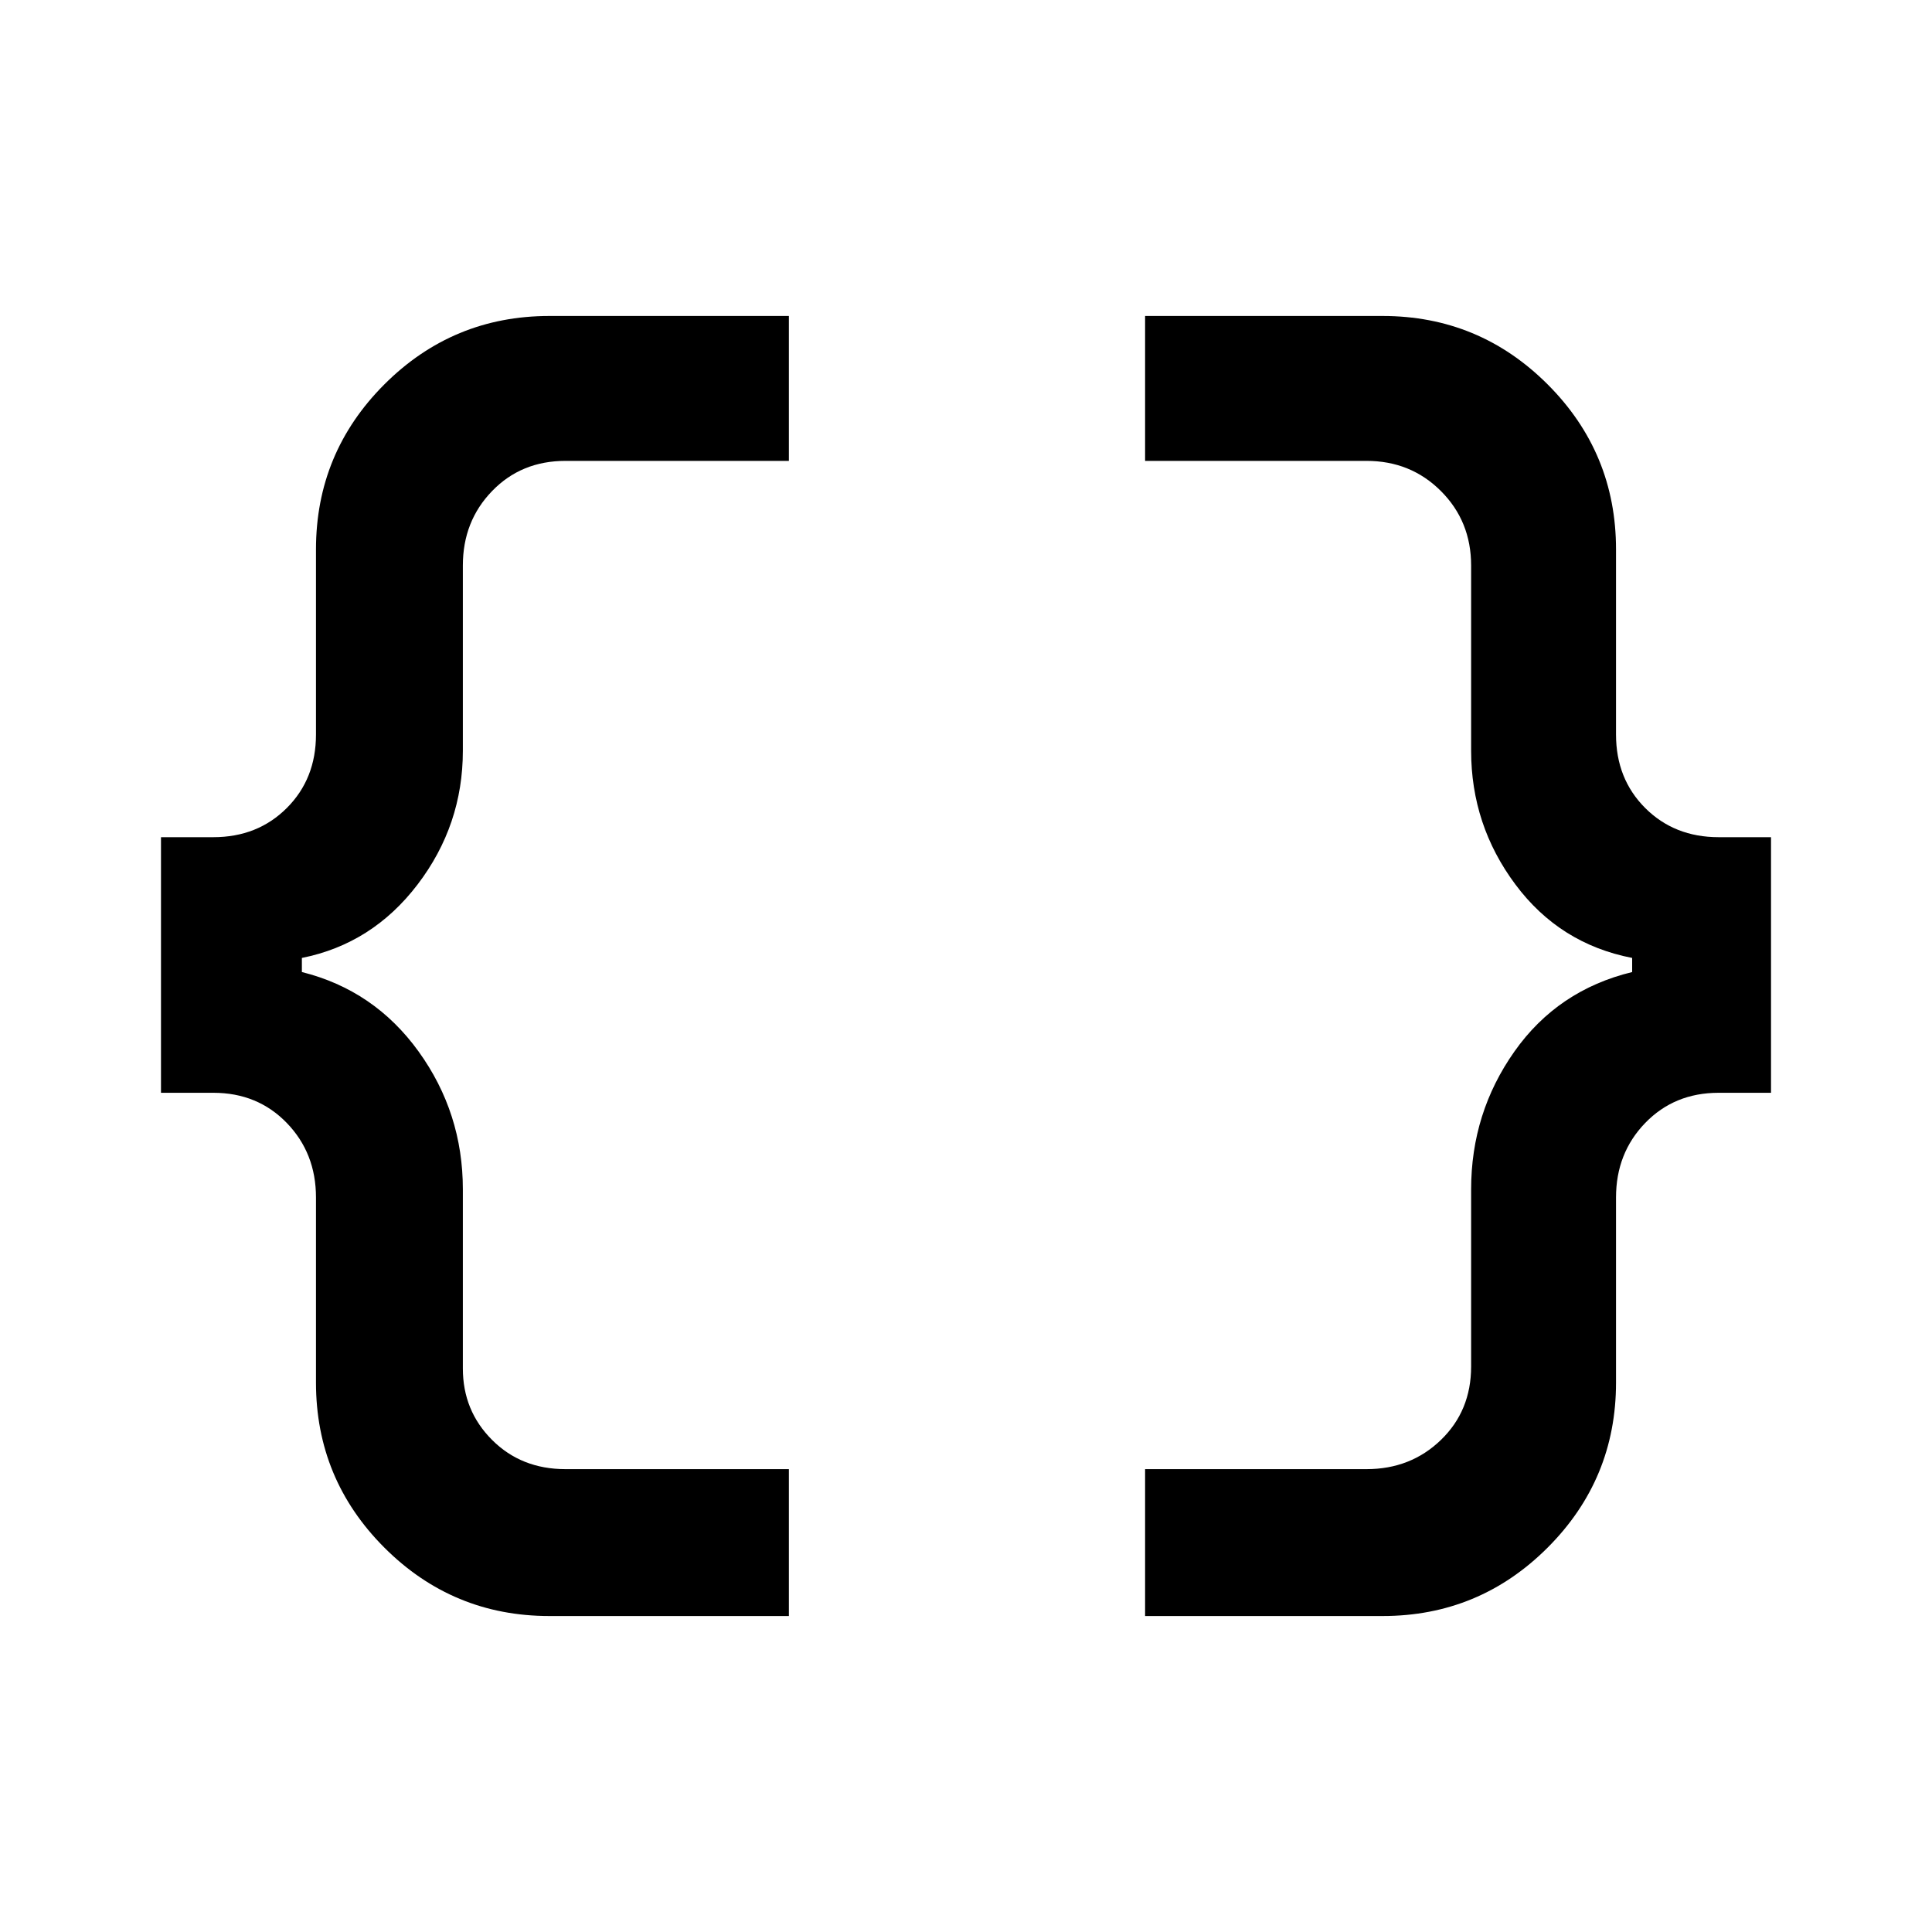 <svg xmlns="http://www.w3.org/2000/svg" height="40" width="40"><path d="M23.708 33.458V30.417H28.292Q29.208 30.417 29.833 29.812Q30.458 29.208 30.458 28.292V24.625Q30.458 23.042 31.354 21.771Q32.25 20.5 33.792 20.125V19.833Q32.292 19.542 31.375 18.312Q30.458 17.083 30.458 15.542V11.708Q30.458 10.792 29.833 10.167Q29.208 9.542 28.292 9.542H23.708V6.542H28.625Q30.625 6.542 32.042 7.958Q33.458 9.375 33.458 11.375V15.208Q33.458 16.125 34.062 16.729Q34.667 17.333 35.583 17.333H36.667V22.625H35.583Q34.667 22.625 34.062 23.25Q33.458 23.875 33.458 24.792V28.625Q33.458 30.625 32.042 32.042Q30.625 33.458 28.625 33.458ZM11.375 33.458Q9.375 33.458 7.958 32.042Q6.542 30.625 6.542 28.625V24.792Q6.542 23.875 5.938 23.25Q5.333 22.625 4.417 22.625H3.333V17.333H4.417Q5.333 17.333 5.938 16.729Q6.542 16.125 6.542 15.208V11.375Q6.542 9.375 7.958 7.958Q9.375 6.542 11.375 6.542H16.333V9.542H11.708Q10.792 9.542 10.188 10.167Q9.583 10.792 9.583 11.708V15.542Q9.583 17.083 8.646 18.312Q7.708 19.542 6.25 19.833V20.125Q7.75 20.5 8.667 21.771Q9.583 23.042 9.583 24.625V28.333Q9.583 29.208 10.188 29.812Q10.792 30.417 11.708 30.417H16.333V33.458Z"/></svg>